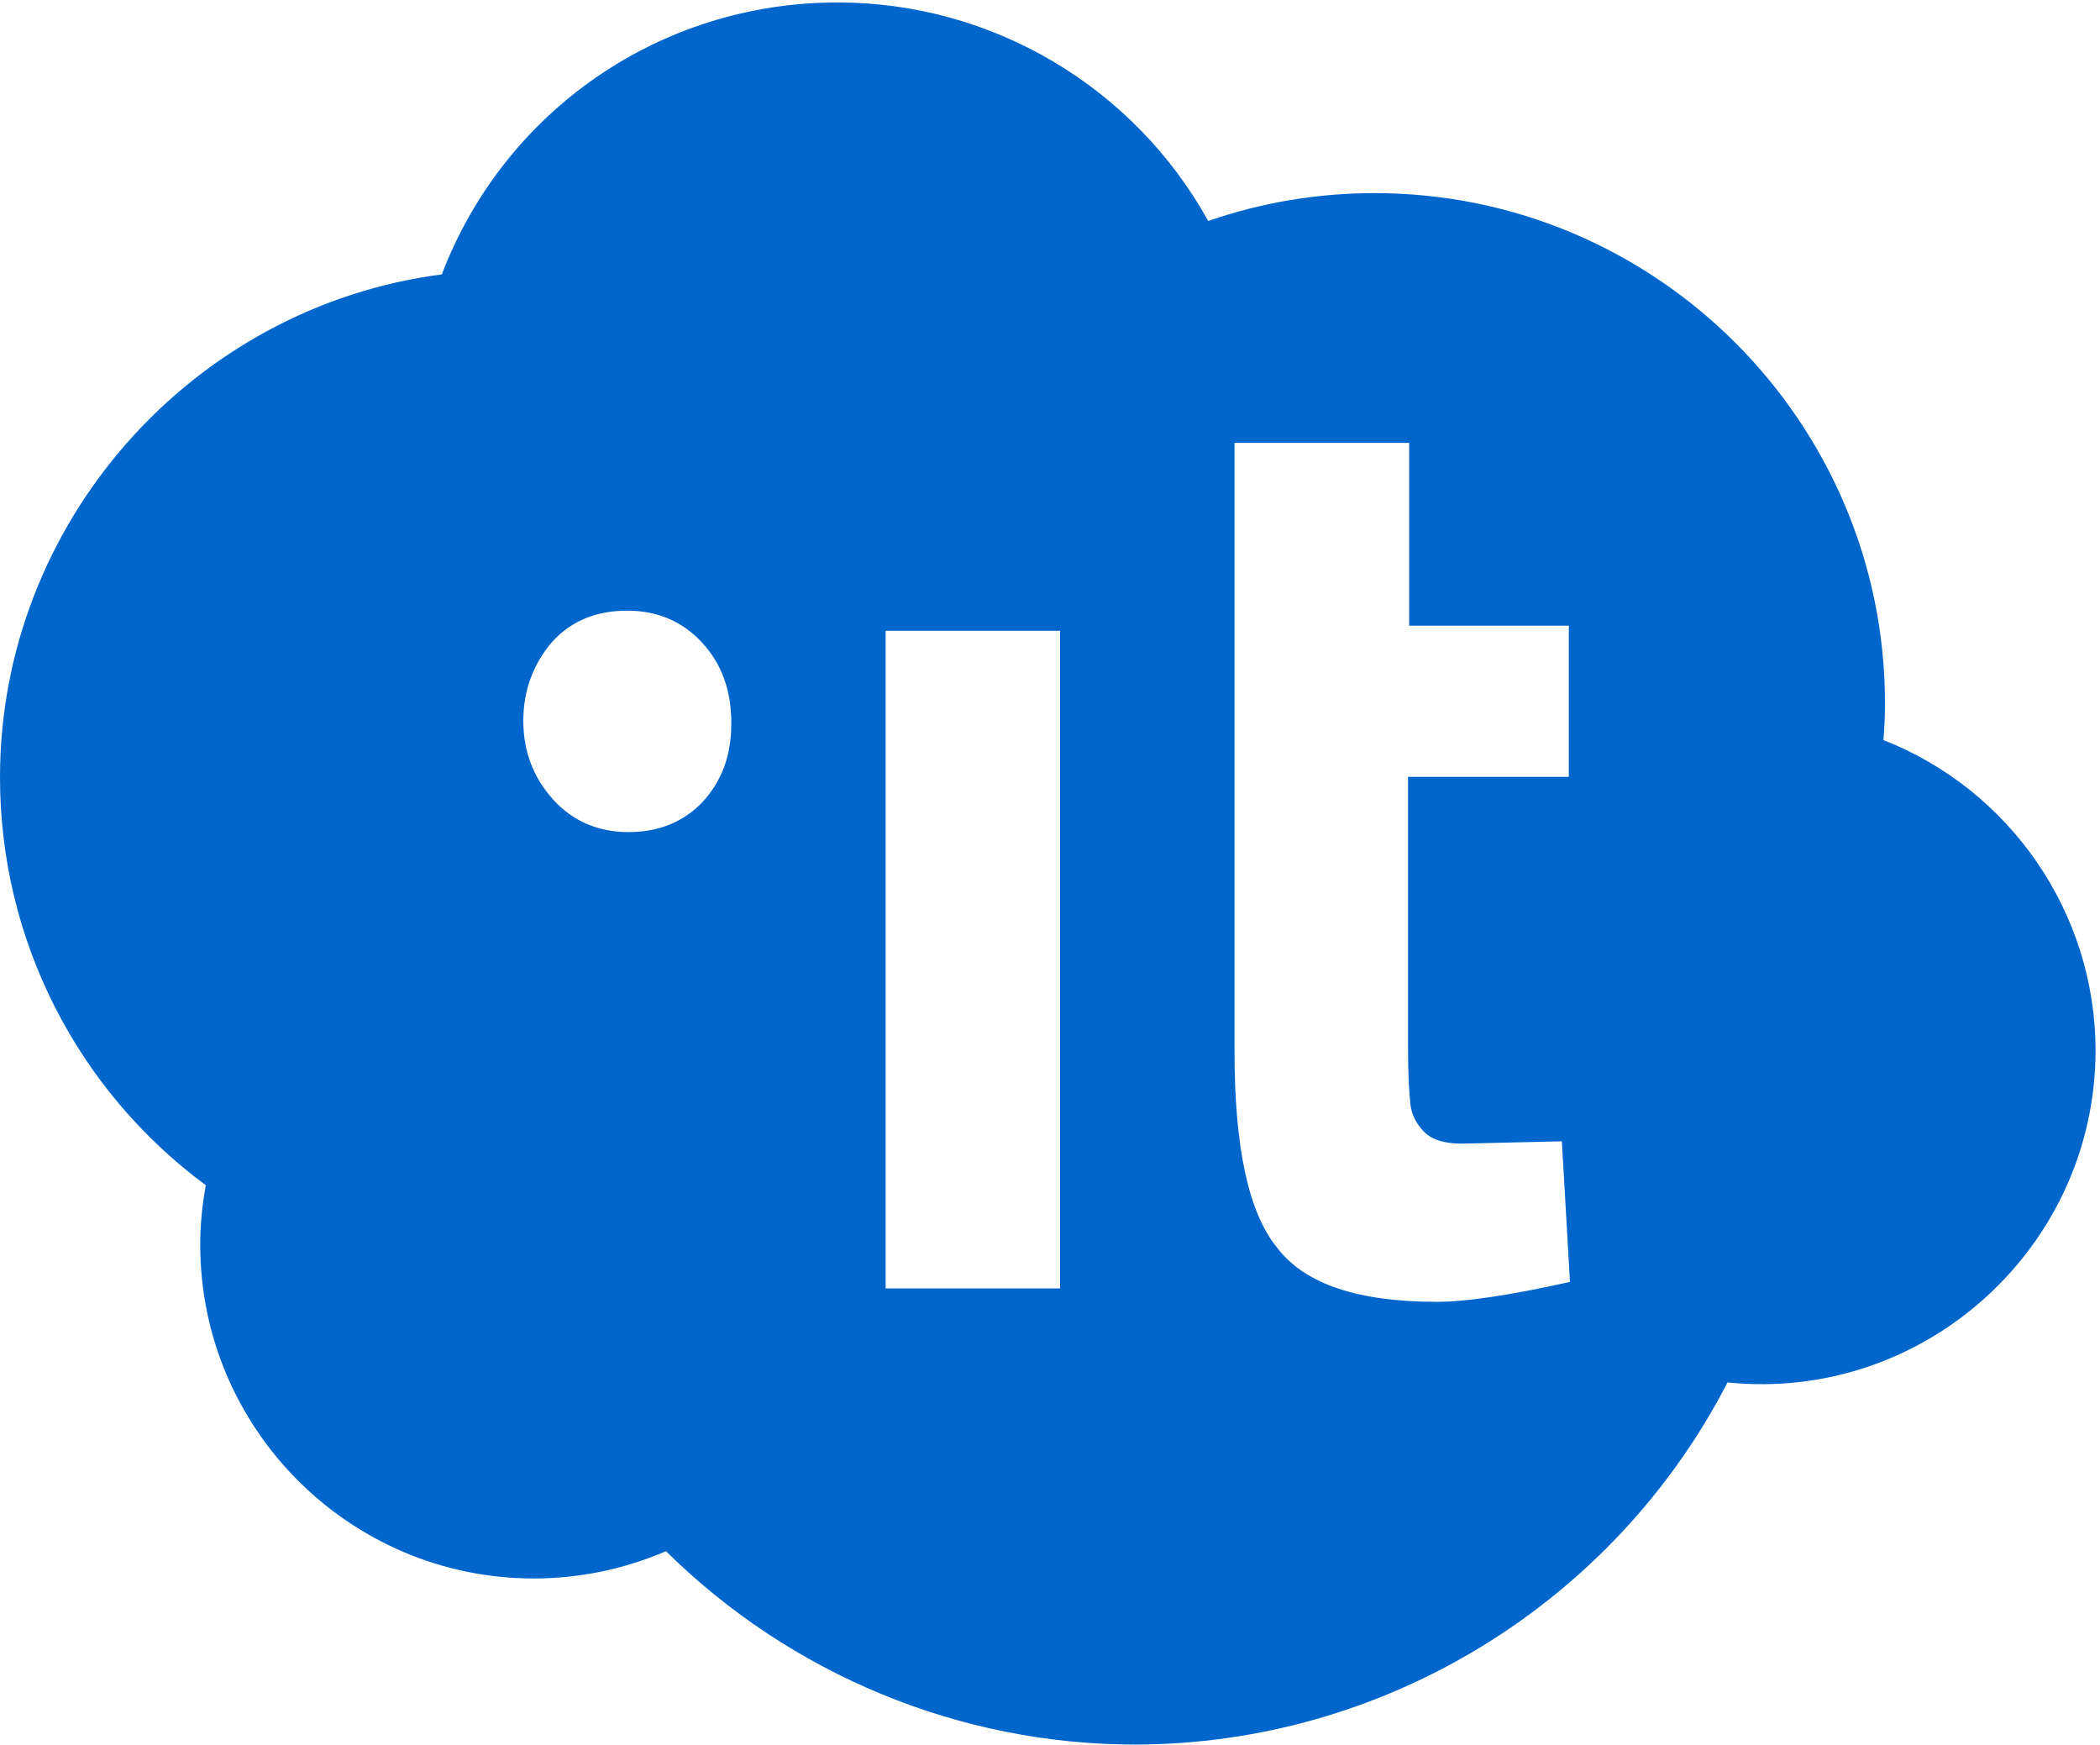 <?xml version="1.0" encoding="UTF-8"?>
<svg width="313px" height="260px" viewBox="0 0 313 260" version="1.1" xmlns="http://www.w3.org/2000/svg" xmlns:xlink="http://www.w3.org/1999/xlink">
    <g id="Page-1" stroke="none" stroke-width="1" fill="none" fill-rule="evenodd">
        <g id="rounded-cloud-svgrepo-com" fill="#0066CC" fill-rule="nonzero">
            <path d="M169.125,259.971 C143.05,259.971 117.84,249.523 99.265,231.157 C93.071,233.824 86.347,235.226 79.568,235.226 C52.15,235.226 29.846,212.922 29.846,185.498 C29.846,182.568 30.126,179.597 30.675,176.625 C11.391,162.359 0,139.936 0,115.829 C0,77.916 28.617,45.73 65.85,40.891 C75.176,16.492 98.405,0.364 124.844,0.364 C147.918,0.364 169.017,12.972 180.085,32.931 C188.057,30.174 196.369,28.778 204.883,28.778 C246.83,28.778 280.955,62.897 280.955,104.838 C280.955,106.598 280.877,108.388 280.722,110.286 C299.565,117.661 312.334,136.015 312.334,156.553 C312.334,185.671 286.987,209.002 257.481,206.012 C240.501,238.932 206.299,259.971 169.125,259.971 Z M132,191.826 L132,192 L158,192 L158,94 L132,94 L132,191.826 Z M233.655,115.768 L233.828,115.768 L233.828,93.241 L210.034,93.241 L210.034,66 L184,66 L184,156.63 C184,170.95 186.069,180.729 190.379,185.967 C194.517,191.381 202.448,194 214.172,194 C218.655,194 225.379,192.952 234,191.031 L232.793,170.076 L217.966,170.426 C215.379,170.426 213.483,169.902 212.276,168.679 C211.069,167.457 210.379,166.06 210.207,164.488 C210.034,162.742 209.862,160.123 209.862,156.106 L209.862,115.768 L233.655,115.768 Z M93.672,124 C98.322,124 101.939,122.395 104.694,119.541 C107.622,116.33 109,112.584 109,107.768 C109,102.951 107.622,99.027 104.694,95.816 C101.767,92.605 97.978,91 93.5,91 C89.022,91 85.233,92.427 82.306,95.638 C79.55,98.849 78,102.773 78,107.411 C78,112.049 79.55,115.973 82.478,119.184 C85.406,122.395 89.194,124 93.672,124 Z" id="Combined-Shape"></path>
        </g>
    </g>
</svg>